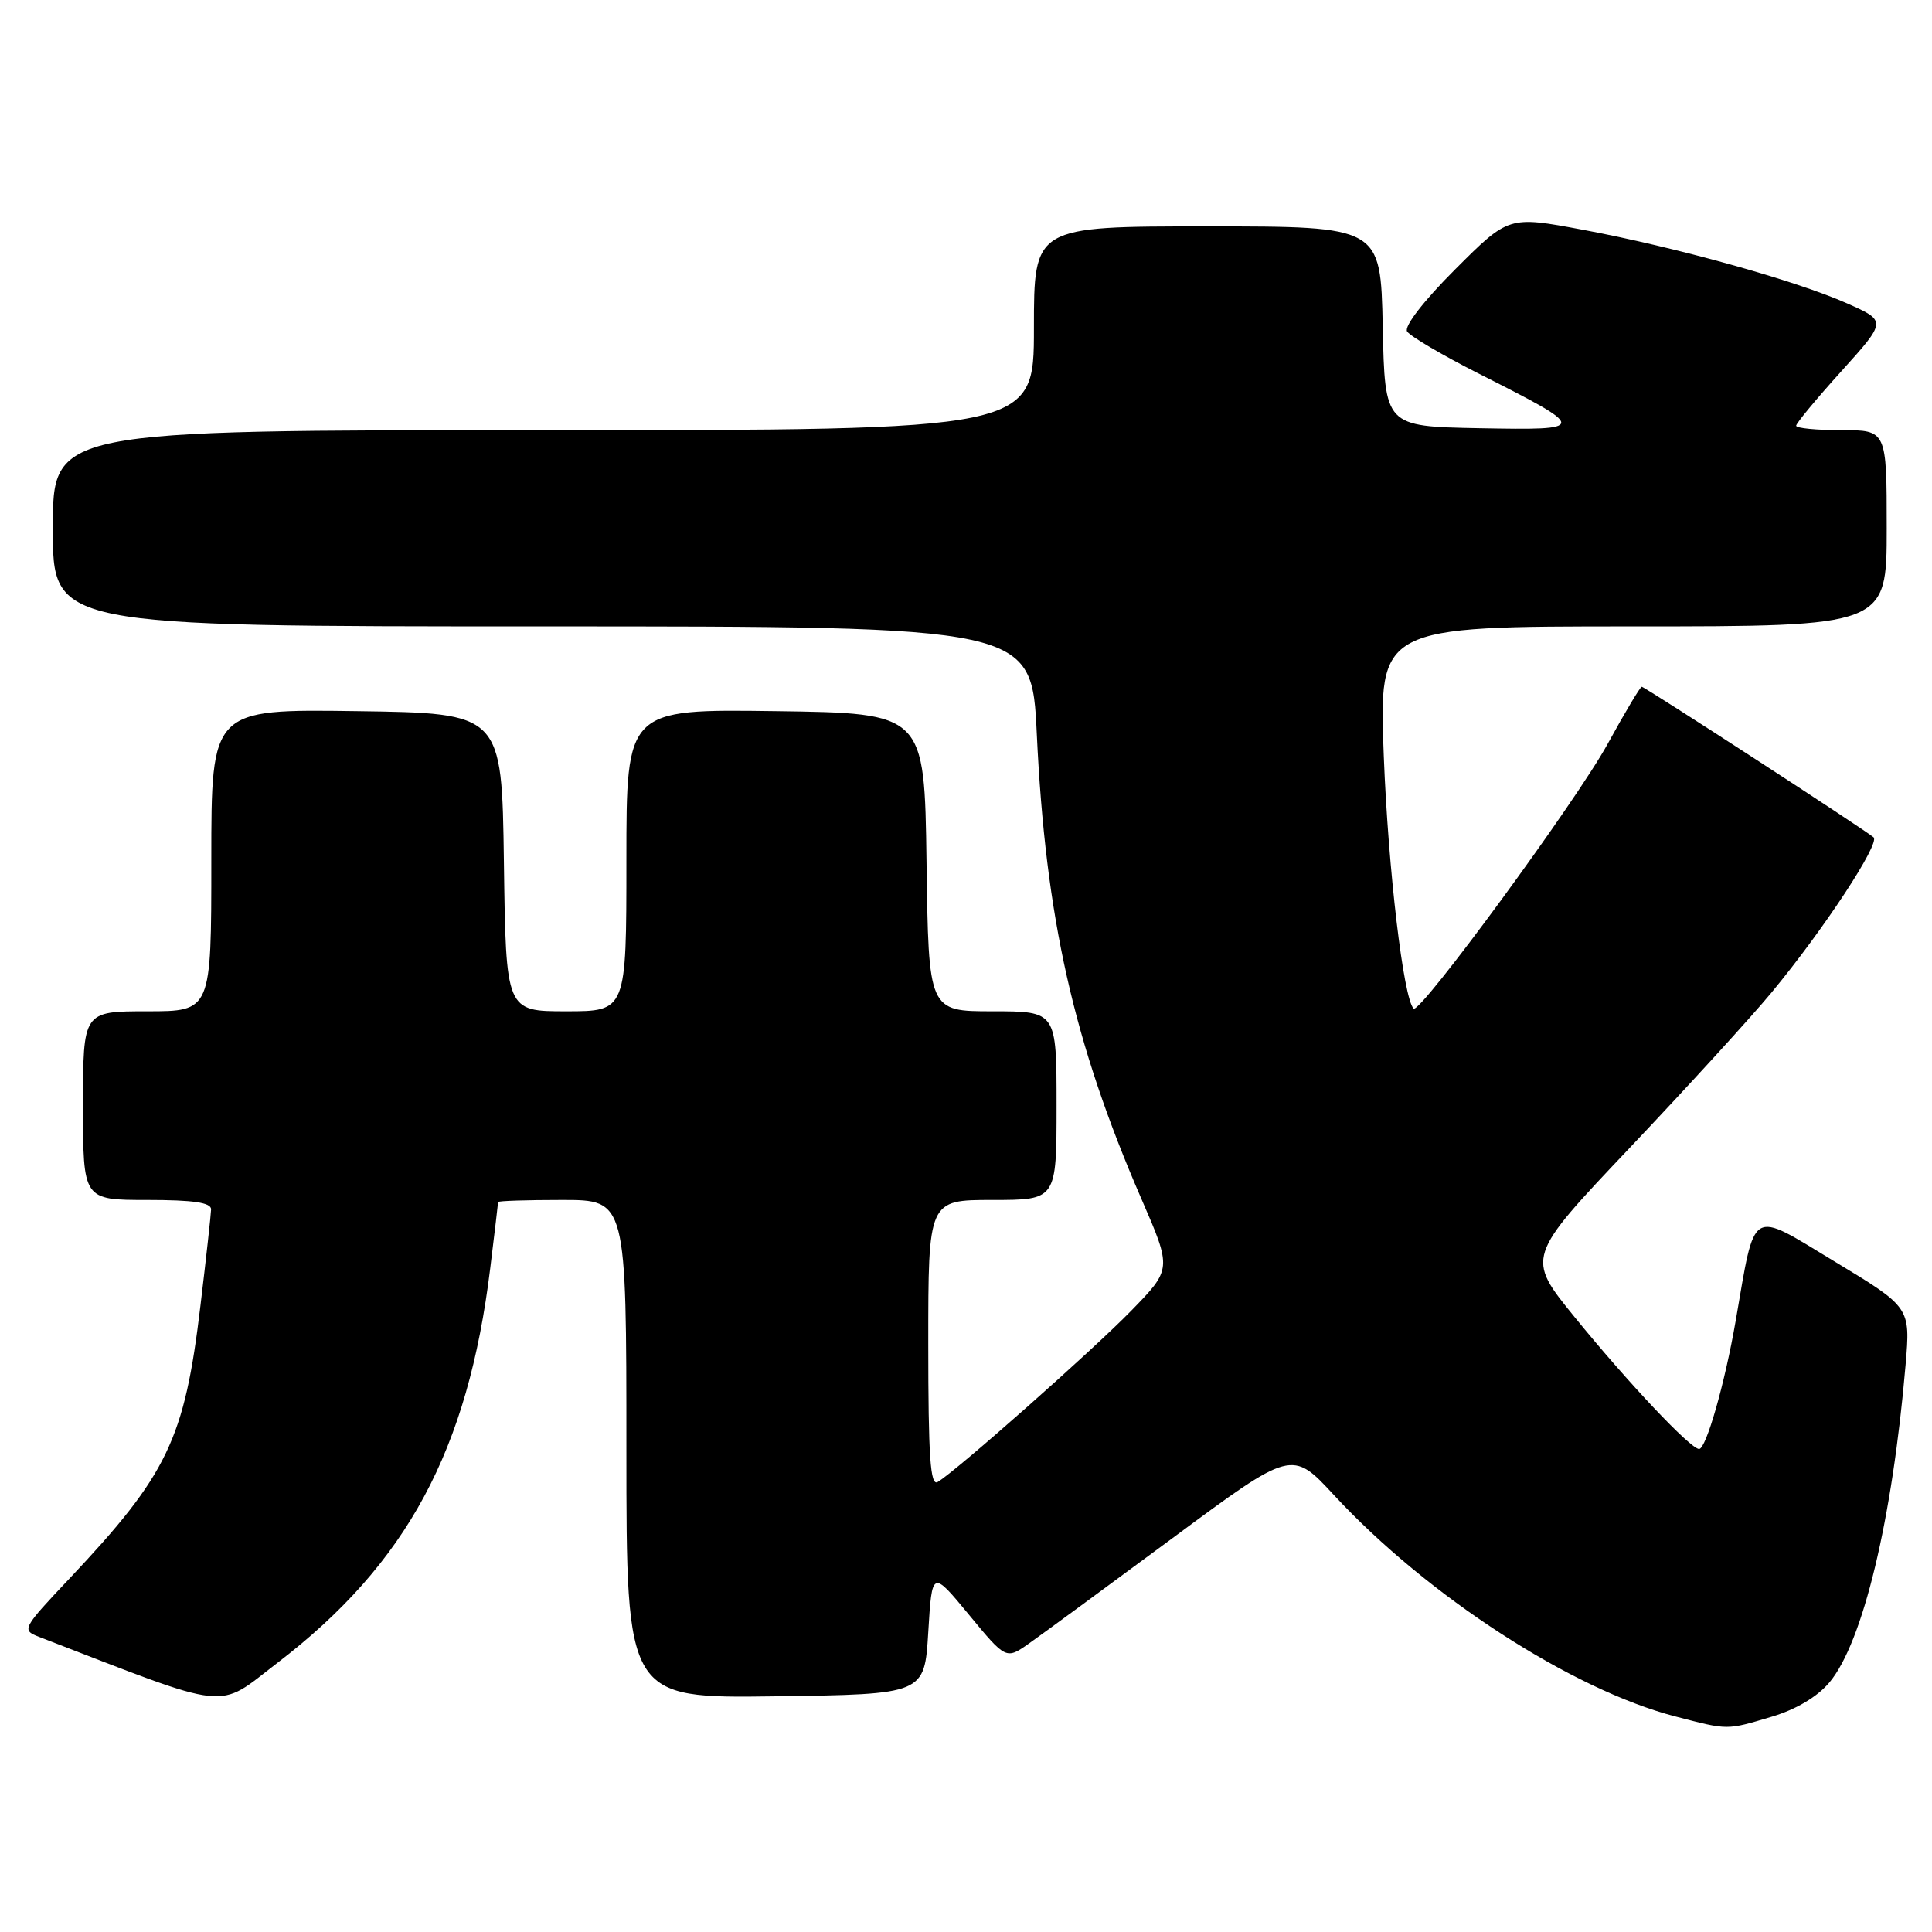 <?xml version="1.0" encoding="UTF-8" standalone="no"?>
<!DOCTYPE svg PUBLIC "-//W3C//DTD SVG 1.1//EN" "http://www.w3.org/Graphics/SVG/1.1/DTD/svg11.dtd" >
<svg xmlns="http://www.w3.org/2000/svg" xmlns:xlink="http://www.w3.org/1999/xlink" version="1.1" viewBox="0 0 256 256">
 <g >
 <path fill="currentColor"
d=" M 234.74 227.48 C 237.97 226.52 240.79 224.85 242.40 222.94 C 246.83 217.67 250.75 201.37 252.50 180.86 C 253.15 173.23 253.15 173.23 243.10 167.16 C 231.75 160.30 232.63 159.78 229.99 175.00 C 228.56 183.28 226.07 192.00 225.14 192.00 C 224.01 192.00 215.72 183.22 208.67 174.55 C 202.20 166.60 202.20 166.60 215.99 152.05 C 223.57 144.05 232.02 134.80 234.75 131.50 C 241.65 123.17 249.16 111.74 248.26 110.95 C 247.08 109.93 217.94 91.00 217.54 91.00 C 217.34 91.00 215.31 94.40 213.03 98.56 C 208.83 106.22 188.12 134.46 187.31 133.64 C 185.96 132.30 183.95 115.27 183.36 100.25 C 182.69 83.00 182.69 83.00 216.34 83.00 C 250.00 83.00 250.00 83.00 250.00 70.00 C 250.00 57.00 250.00 57.00 244.00 57.00 C 240.70 57.00 238.00 56.74 238.00 56.41 C 238.00 56.09 240.70 52.83 244.00 49.18 C 250.00 42.53 250.00 42.53 244.75 40.20 C 237.90 37.16 222.02 32.74 209.70 30.44 C 199.90 28.61 199.90 28.61 192.82 35.69 C 188.65 39.86 186.03 43.24 186.45 43.92 C 186.84 44.54 191.06 47.03 195.83 49.45 C 210.52 56.88 210.53 57.01 196.00 56.74 C 183.50 56.50 183.50 56.50 183.22 43.25 C 182.94 30.00 182.94 30.00 159.97 30.00 C 137.00 30.00 137.00 30.00 137.00 43.50 C 137.00 57.00 137.00 57.00 72.00 57.00 C 7.00 57.00 7.00 57.00 7.00 70.00 C 7.00 83.00 7.00 83.00 71.85 83.00 C 136.70 83.00 136.70 83.00 137.38 97.25 C 138.53 121.61 142.26 138.16 151.23 158.83 C 155.28 168.15 155.28 168.15 149.89 173.68 C 144.69 179.01 126.80 194.84 124.25 196.37 C 123.27 196.96 123.00 193.04 123.00 178.06 C 123.00 159.00 123.00 159.00 131.50 159.00 C 140.00 159.00 140.00 159.00 140.00 146.50 C 140.00 134.00 140.00 134.00 131.52 134.00 C 123.04 134.00 123.04 134.00 122.77 114.25 C 122.50 94.50 122.50 94.50 102.75 94.23 C 83.00 93.96 83.00 93.96 83.00 113.98 C 83.00 134.00 83.00 134.00 75.02 134.00 C 67.04 134.00 67.04 134.00 66.77 114.25 C 66.50 94.50 66.50 94.50 47.25 94.23 C 28.00 93.96 28.00 93.96 28.00 113.98 C 28.00 134.00 28.00 134.00 19.50 134.00 C 11.00 134.00 11.00 134.00 11.00 146.50 C 11.00 159.00 11.00 159.00 19.50 159.00 C 25.65 159.00 27.99 159.35 27.97 160.25 C 27.95 160.94 27.32 166.68 26.56 173.00 C 24.45 190.72 22.22 195.37 9.20 209.17 C 2.95 215.79 2.85 215.99 5.14 216.88 C 31.03 226.87 28.57 226.61 36.77 220.33 C 53.92 207.19 62.01 192.18 64.96 168.03 C 65.53 163.37 66.00 159.43 66.00 159.28 C 66.00 159.12 69.83 159.00 74.50 159.00 C 83.00 159.00 83.00 159.00 83.00 192.02 C 83.00 225.04 83.00 225.04 102.75 224.77 C 122.50 224.50 122.50 224.50 123.00 216.27 C 123.50 208.03 123.50 208.03 128.40 213.97 C 133.31 219.92 133.31 219.92 136.40 217.73 C 138.11 216.53 146.63 210.27 155.35 203.82 C 171.19 192.09 171.19 192.09 176.76 198.11 C 189.11 211.45 208.29 223.89 222.00 227.44 C 229.04 229.27 228.74 229.27 234.74 227.48 Z "/>
</g>
</svg>